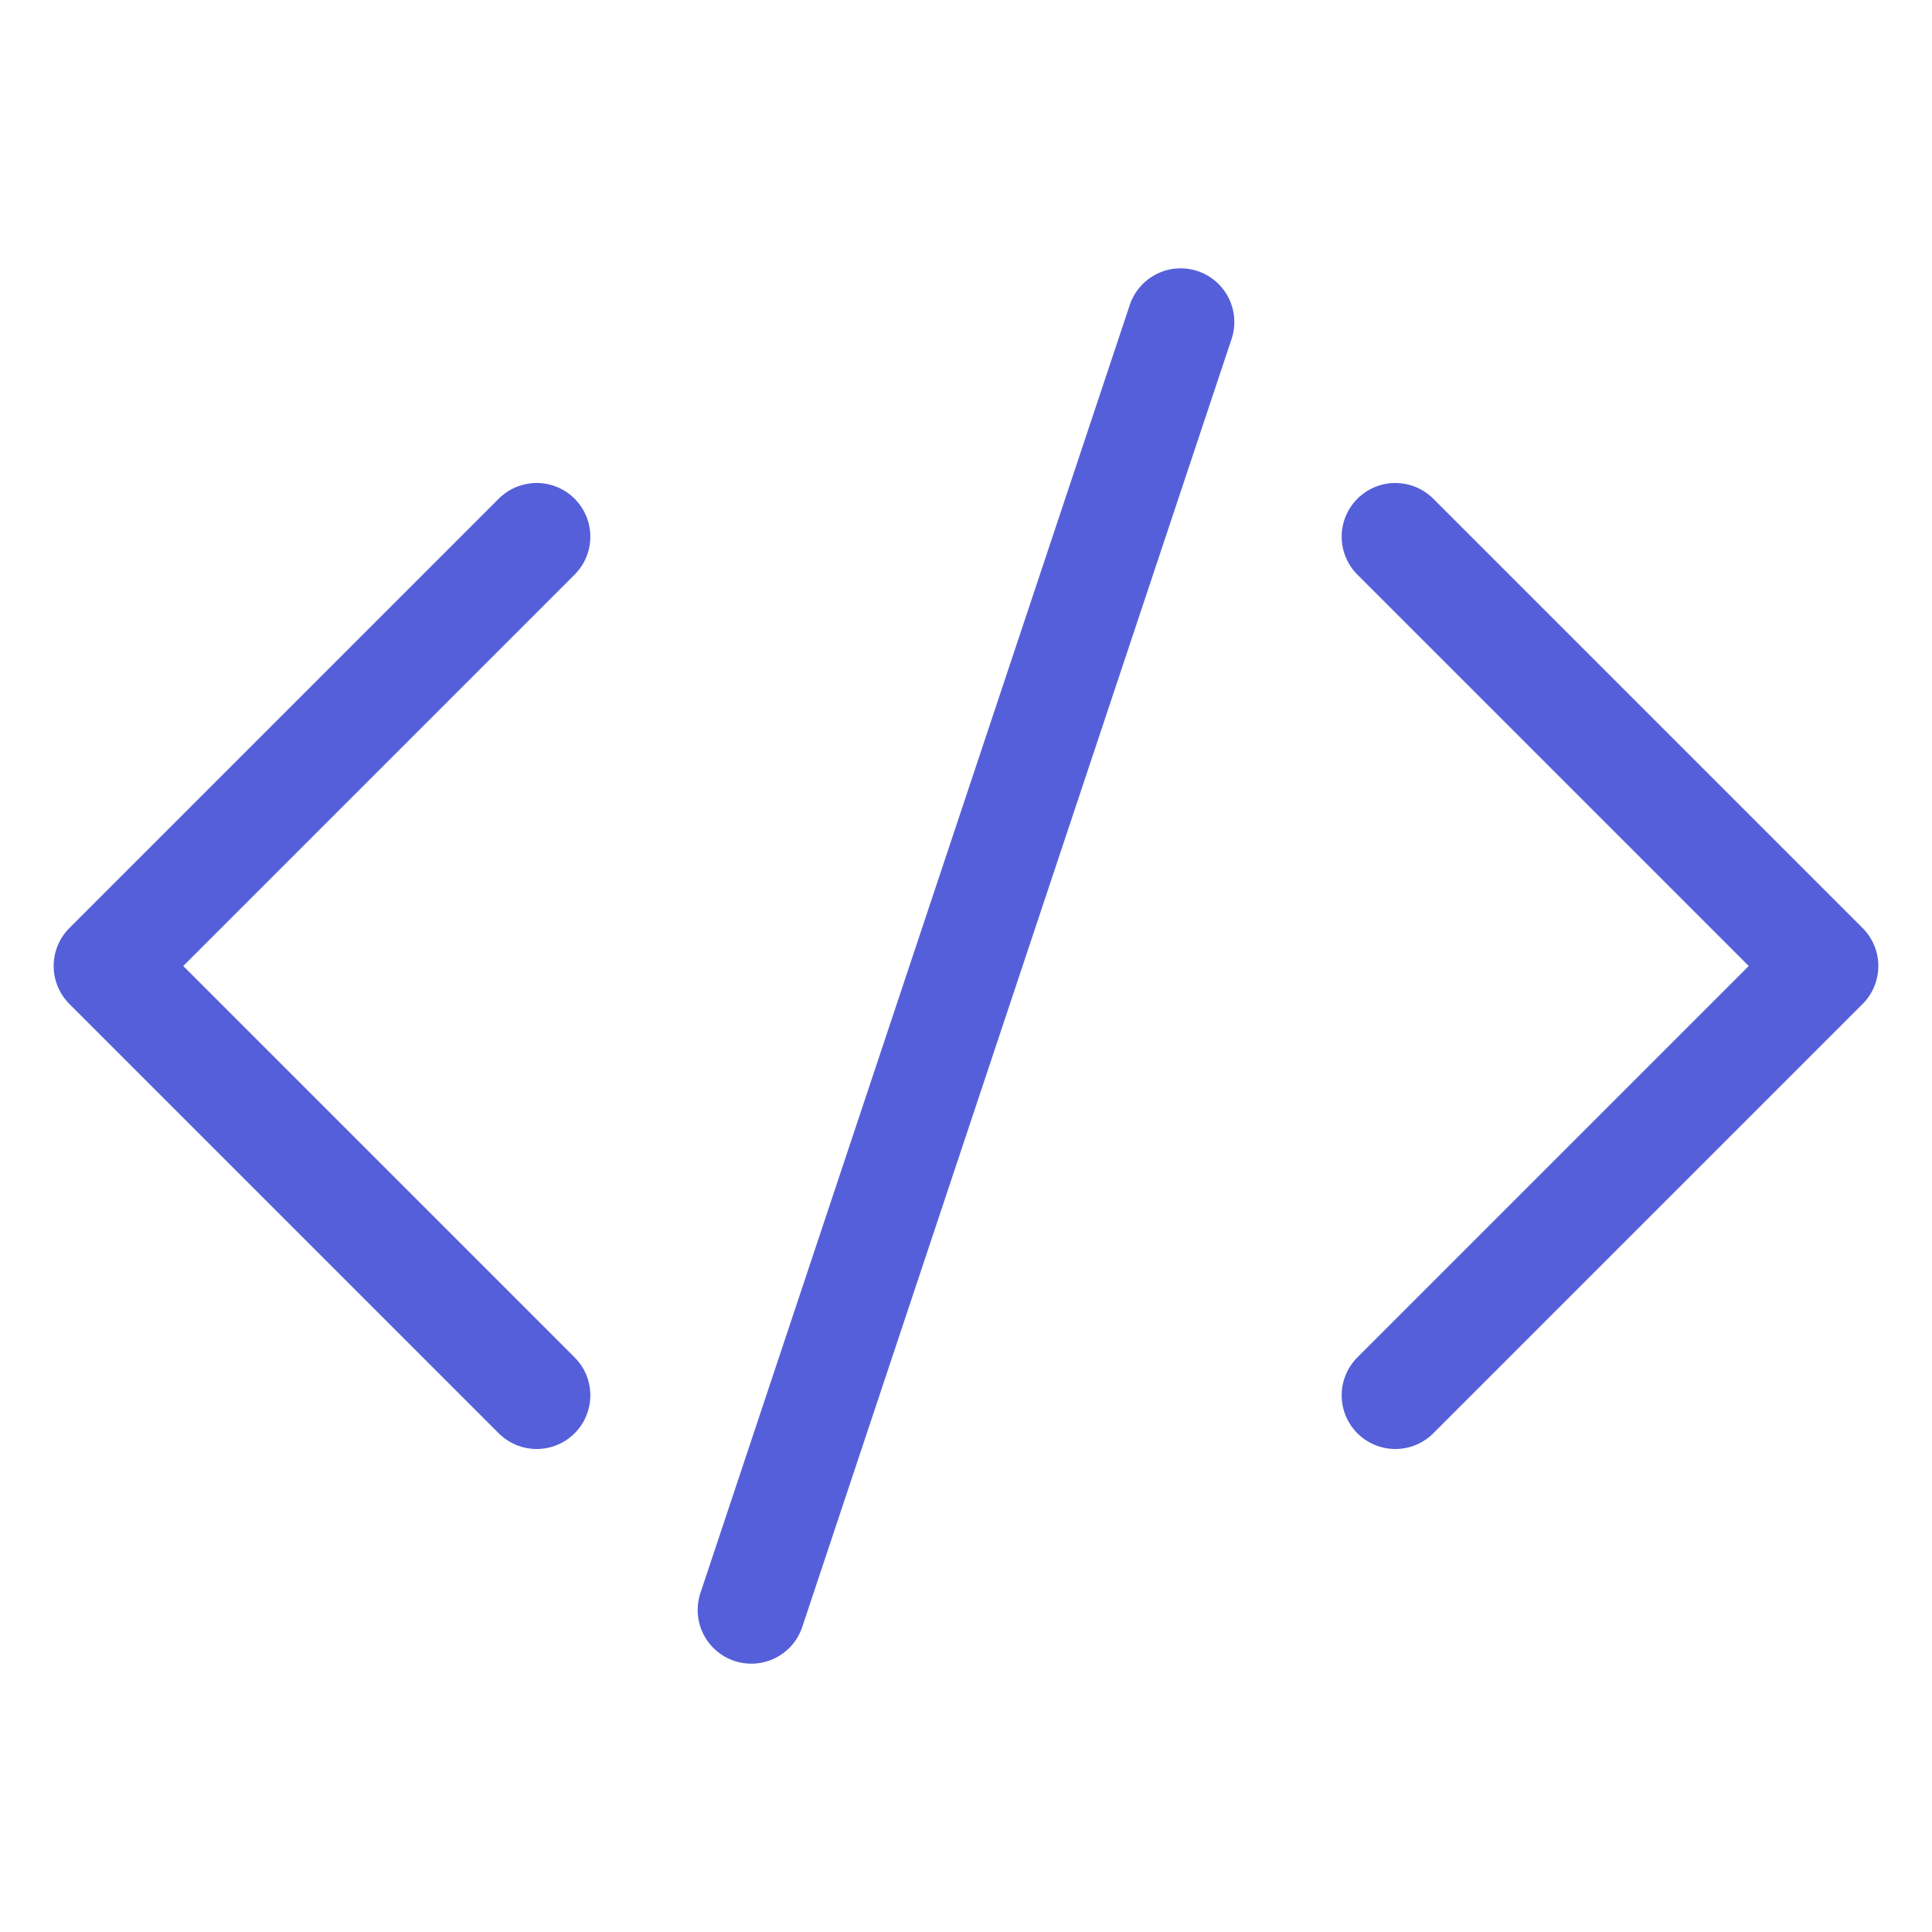 <svg width="18" height="18" viewBox="0 0 18 18" fill="none" xmlns="http://www.w3.org/2000/svg">
<path d="M13 5L17 9L13 13" stroke="#545FD9" stroke-linecap="round" stroke-linejoin="round"/>
<path d="M5 5L1 9L5 13" stroke="#545FD9" stroke-linecap="round" stroke-linejoin="round"/>
<path d="M7 15L11 3" stroke="#545FD9" stroke-linecap="round" stroke-linejoin="round"/>
</svg>
